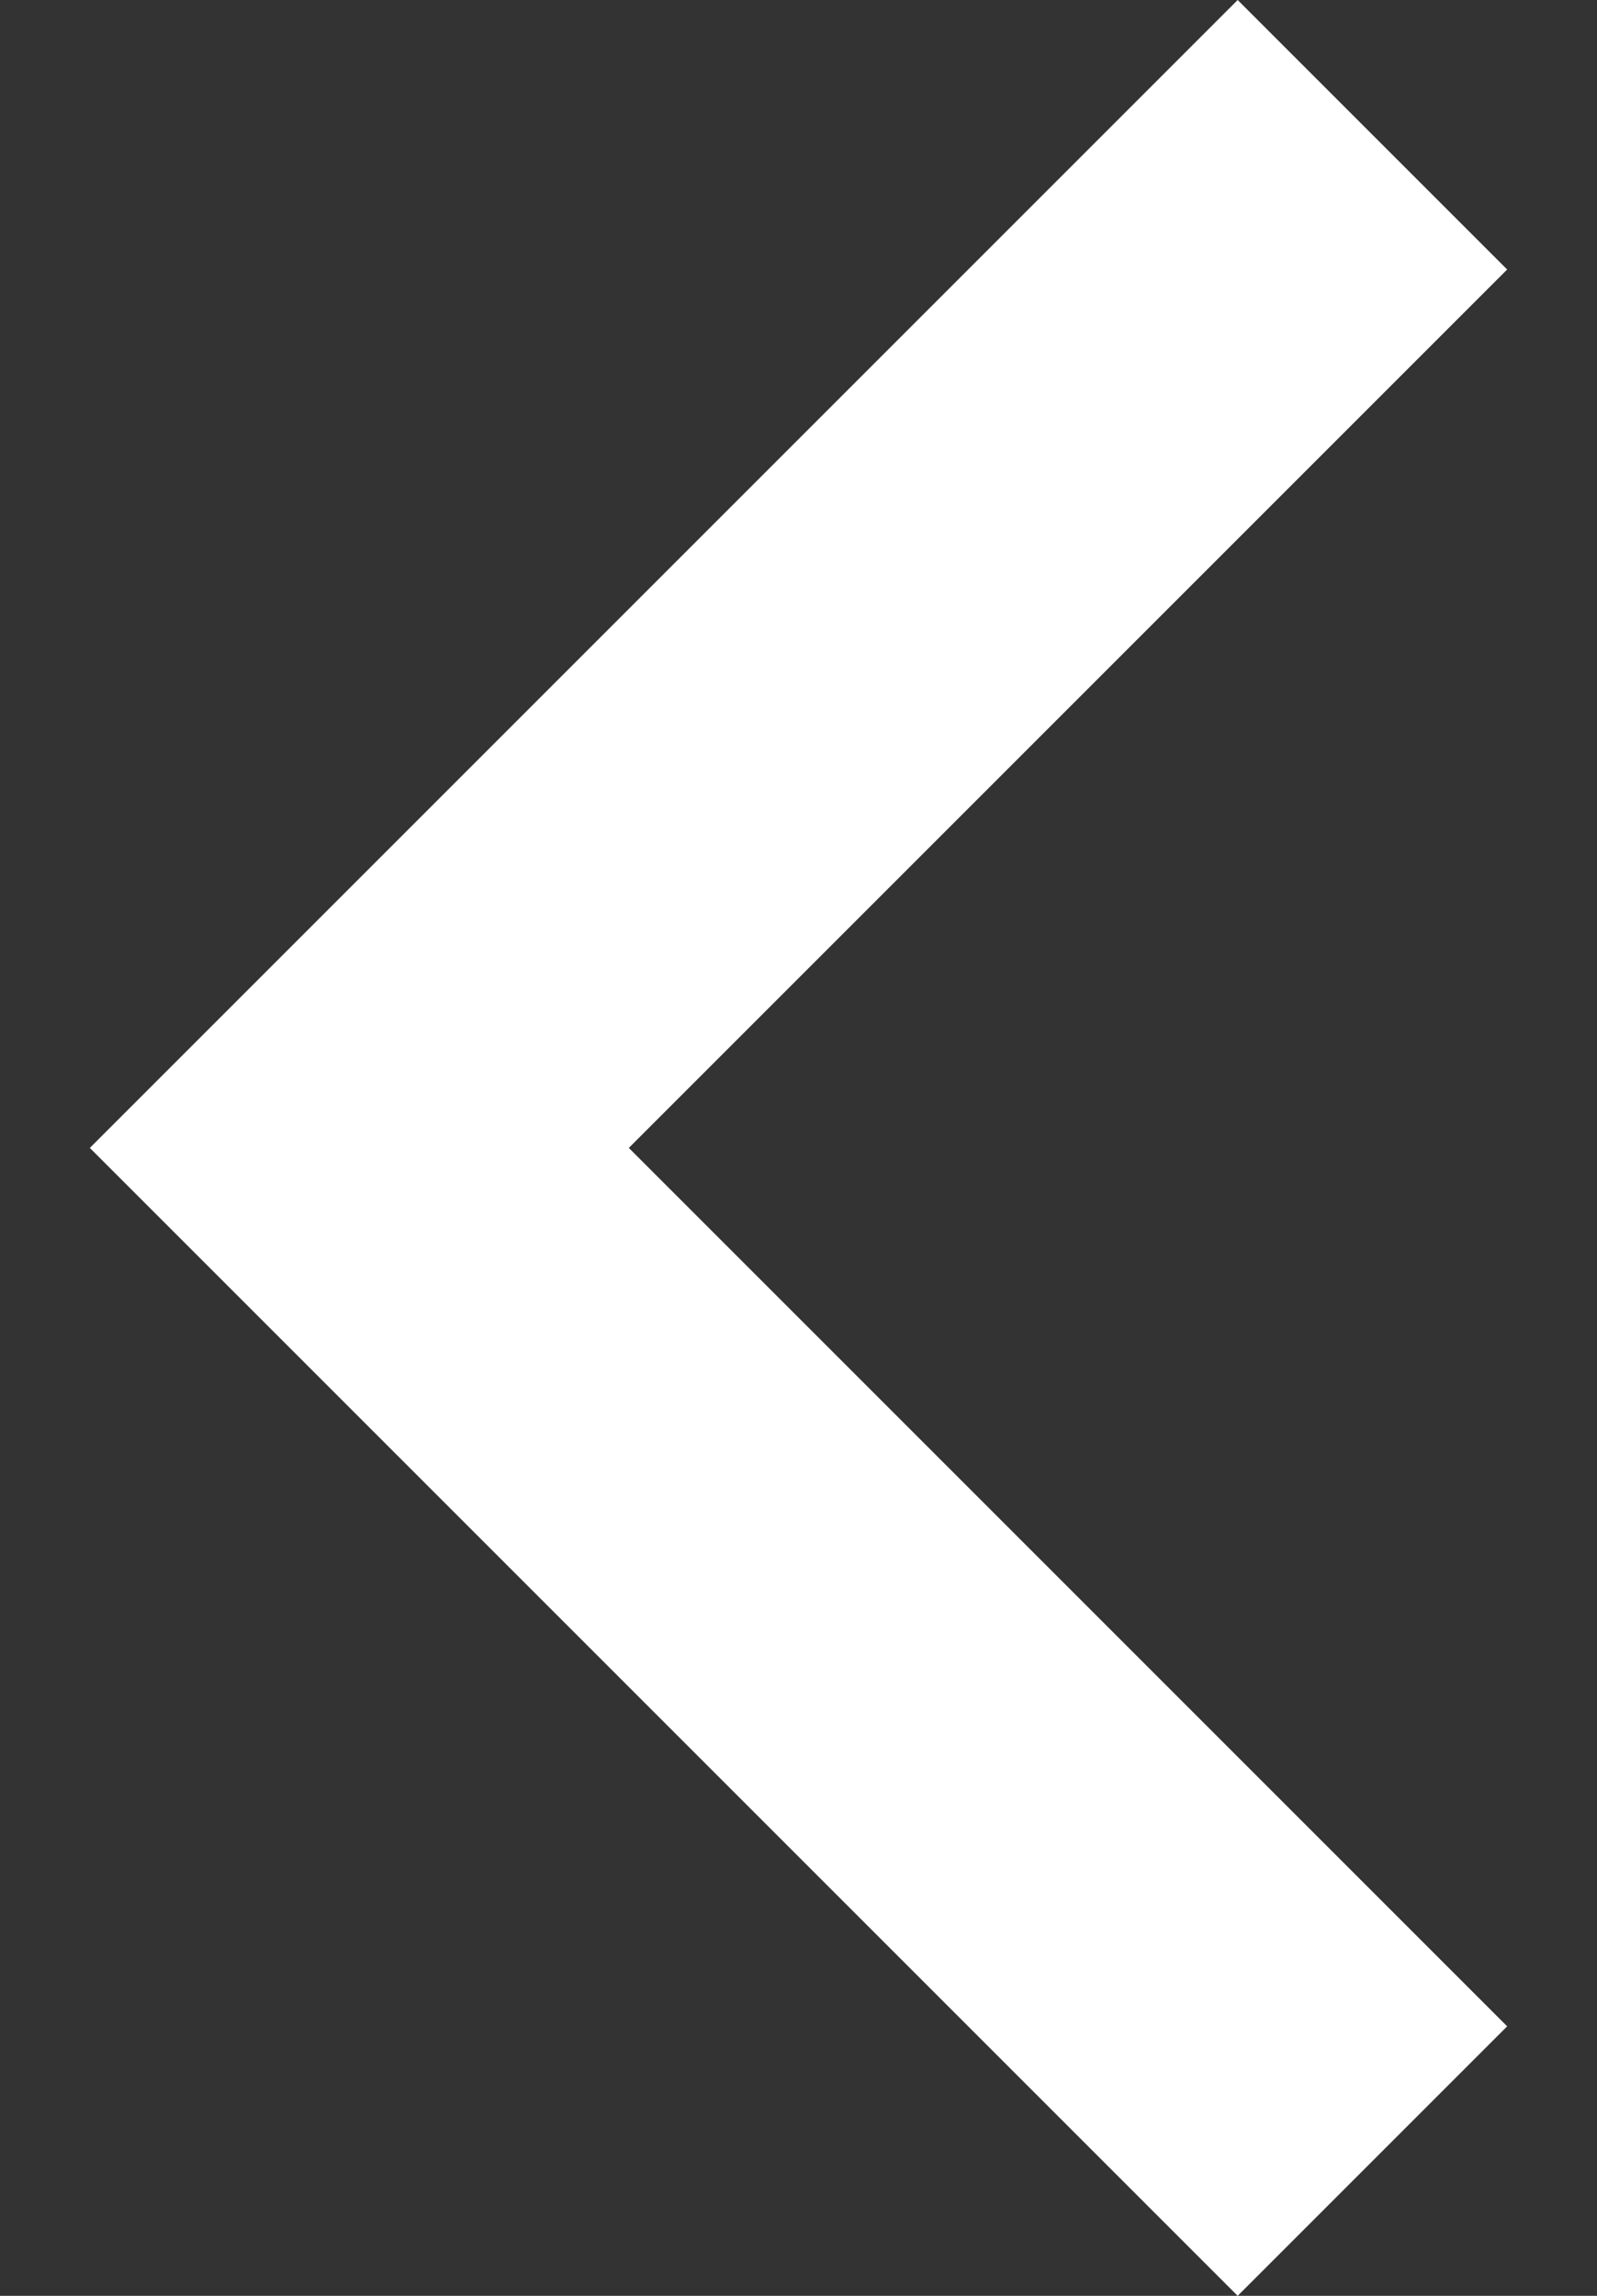 <?xml version="1.0" encoding="utf-8"?>
<!-- Generator: Adobe Illustrator 22.0.1, SVG Export Plug-In . SVG Version: 6.00 Build 0)  -->
<svg version="1.1" id="Layer_1" xmlns="http://www.w3.org/2000/svg" xmlns:xlink="http://www.w3.org/1999/xlink" x="0px" y="0px"
	 viewBox="0 0 16 23" style="enable-background:new 0 0 16 23;" xml:space="preserve">
<rect x="0" y="0" width="16" height="23" fill="#333333" stroke="none"/>
<style type="text/css">
	.st0{fill:#FFFFFF;}
</style>
<path class="st0" d="M15.1,20.3l-8.8-8.8l8.8-8.8L12.4,0L0.9,11.5L12.4,23L15.1,20.3z"/>
</svg>
